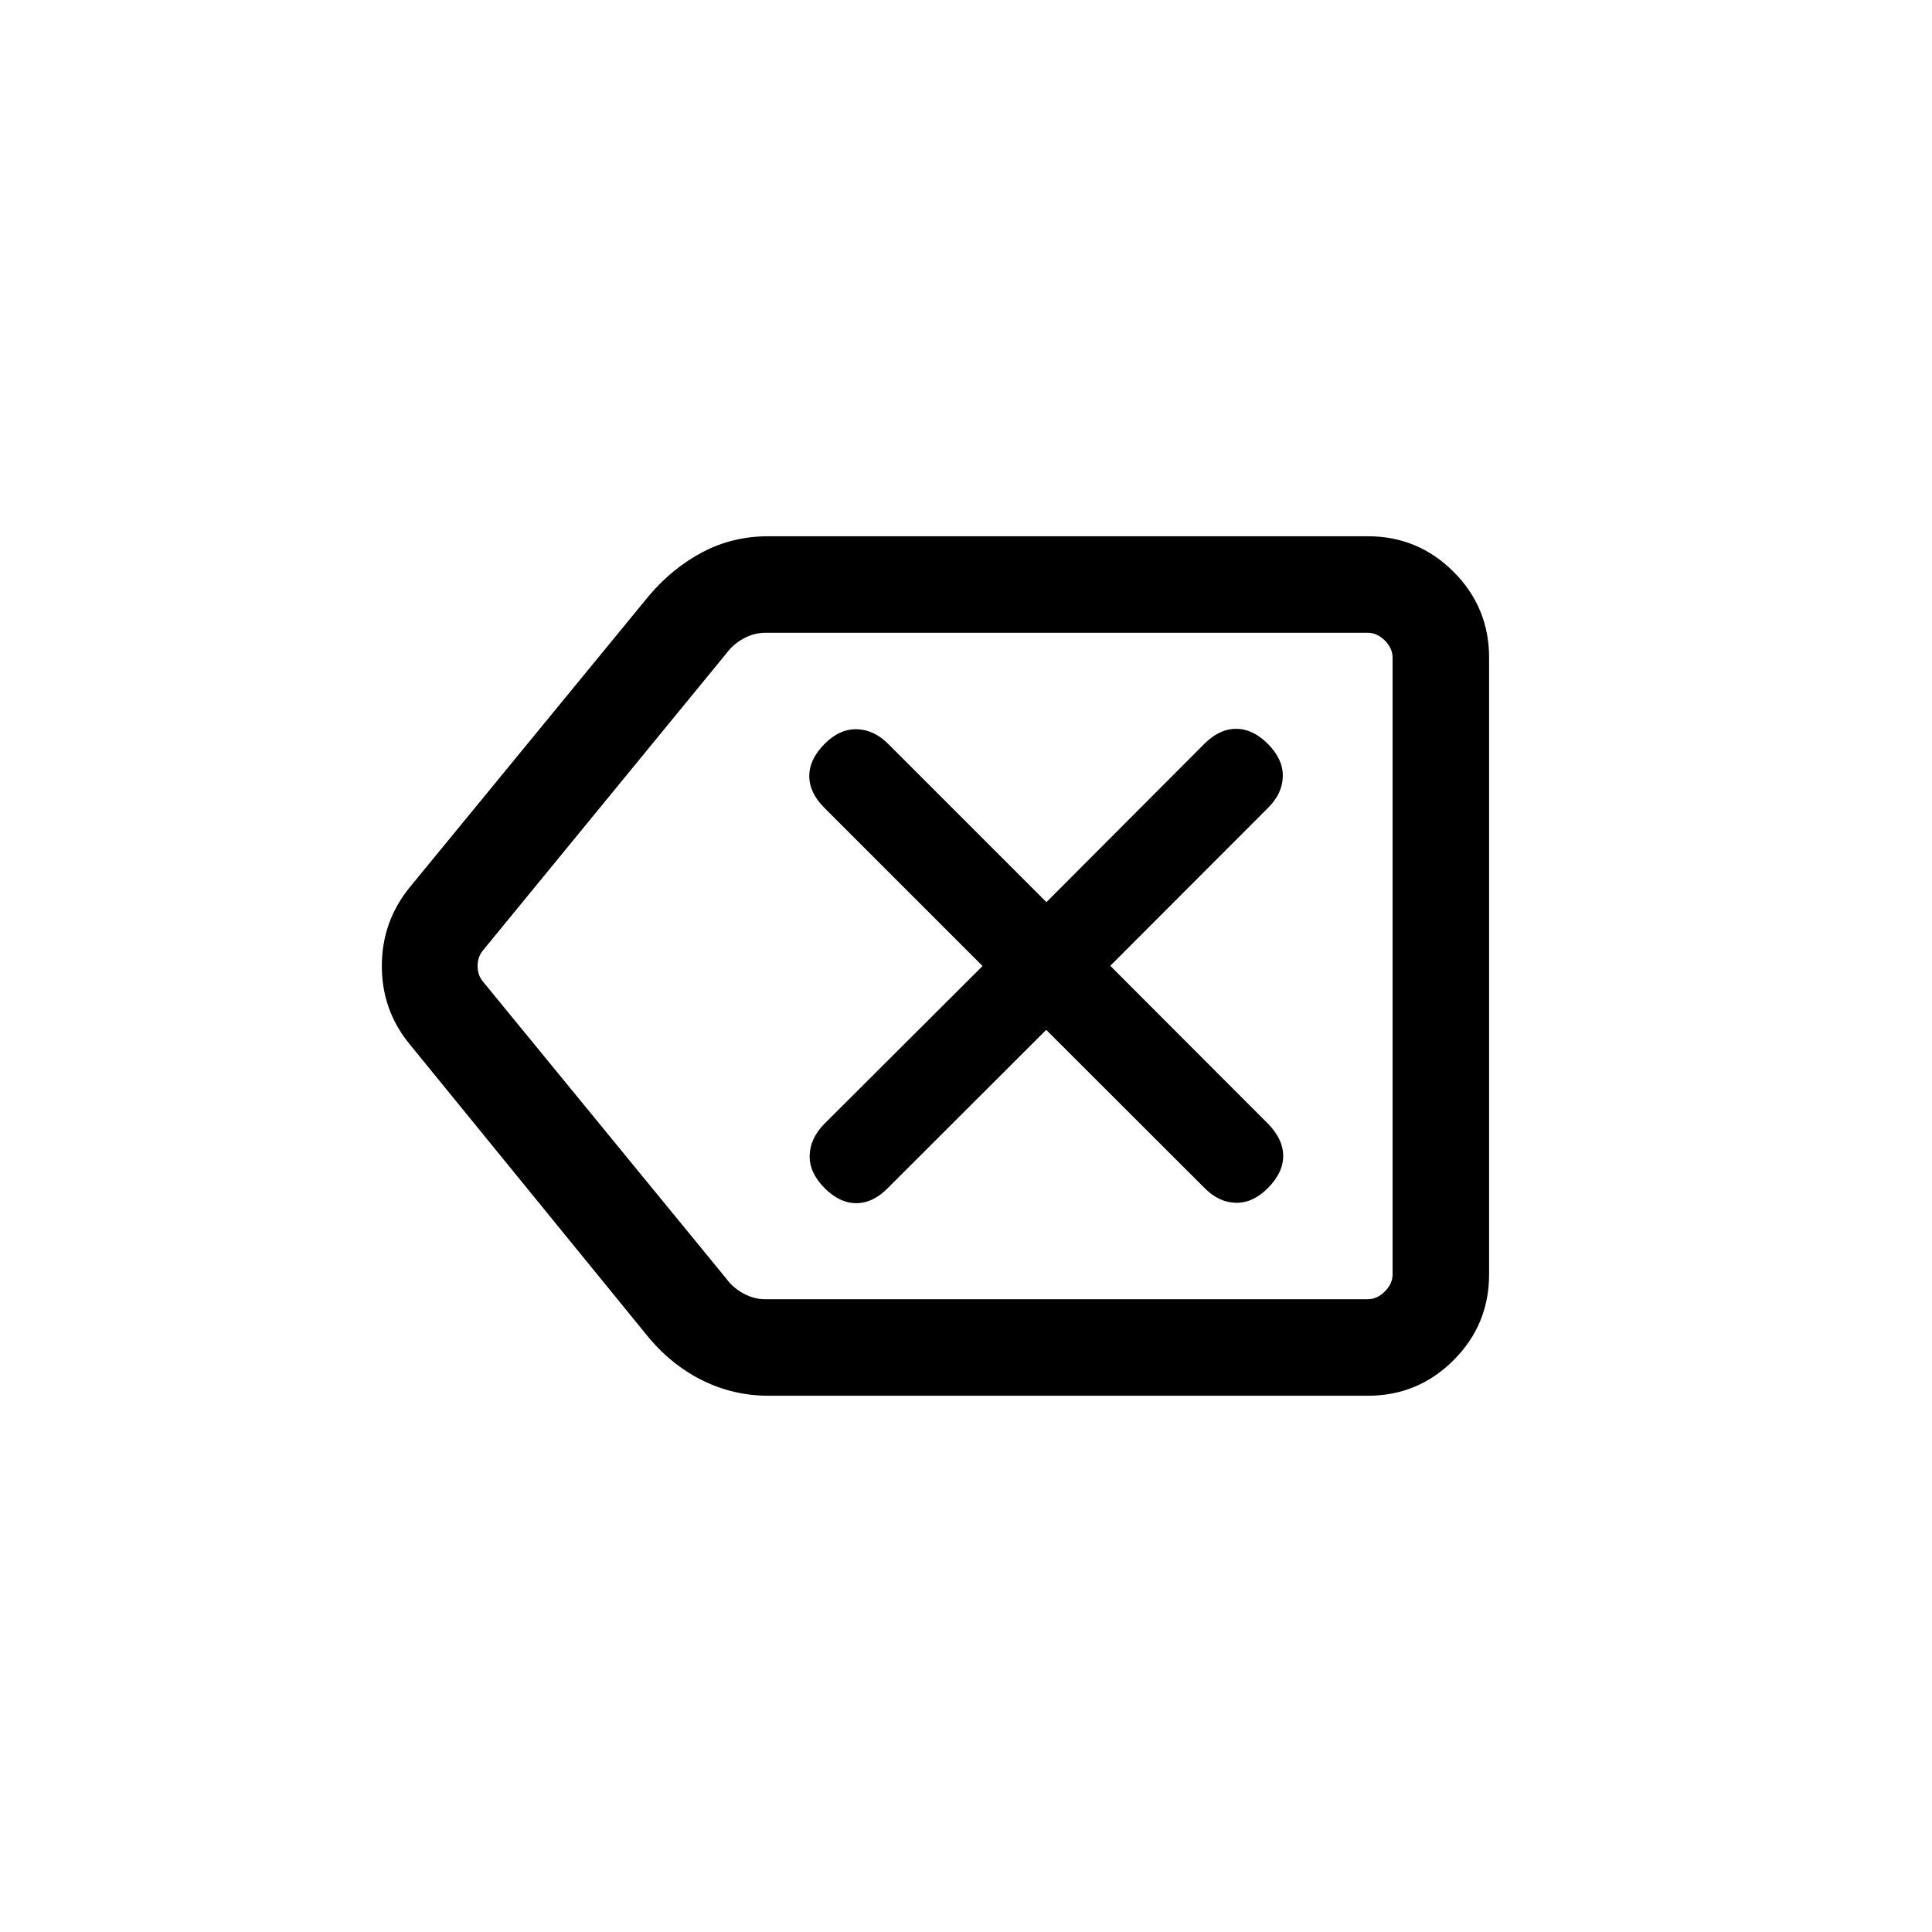<svg xmlns="http://www.w3.org/2000/svg" height="20" viewBox="0 -960 960 960" width="20"><path d="M381.97-266.46q-17.24 0-32.45-7.39-15.22-7.38-26.87-21.15L203.39-441.35q-13.66-16.74-13.66-38.64 0-21.89 13.66-38.86l119.22-145.31q11.81-13.84 26.72-21.61 14.9-7.77 32.42-7.77h297.9q24.96 0 42.62 17.66 17.65 17.65 17.65 42.61v306.54q0 24.96-17.65 42.61-17.66 17.66-42.62 17.66H381.97Zm309.99-47.96v-331.16 331.16Zm-311.65 0h299.34q4.62 0 8.47-3.85 3.84-3.85 3.84-8.46v-306.54q0-4.61-3.84-8.46-3.85-3.85-8.47-3.85H380.38q-5.77 0-10.97 2.89-5.19 2.88-8.27 7.11L239.62-487.31q-2.31 3.08-2.31 7.31 0 4.23 2.31 7.31l121.46 148.27q3.07 4.23 8.27 7.11 5.19 2.89 10.96 2.89Zm139.55-133.85 78.59 78.49q7.05 7.24 15.61 7.43 8.55.2 16.05-7.4 7.5-7.6 7.5-15.87 0-8.26-7.43-15.89l-78.49-78.59 78.49-78.58q7.05-7.05 7.24-15.51.19-8.46-7.31-16.06-7.5-7.6-15.86-7.6-8.37 0-15.8 7.44l-78.49 78.68-78.68-78.68q-7.05-7.05-15.61-7.24-8.55-.2-16.05 7.4-7.5 7.6-7.5 15.87 0 8.26 7.43 15.7L488.23-480l-78.68 78.49q-7.05 7.24-7.24 15.7-.19 8.46 7.31 16.06 7.5 7.6 15.86 7.6 8.37 0 15.8-7.63l78.58-78.49Z"/></svg>
